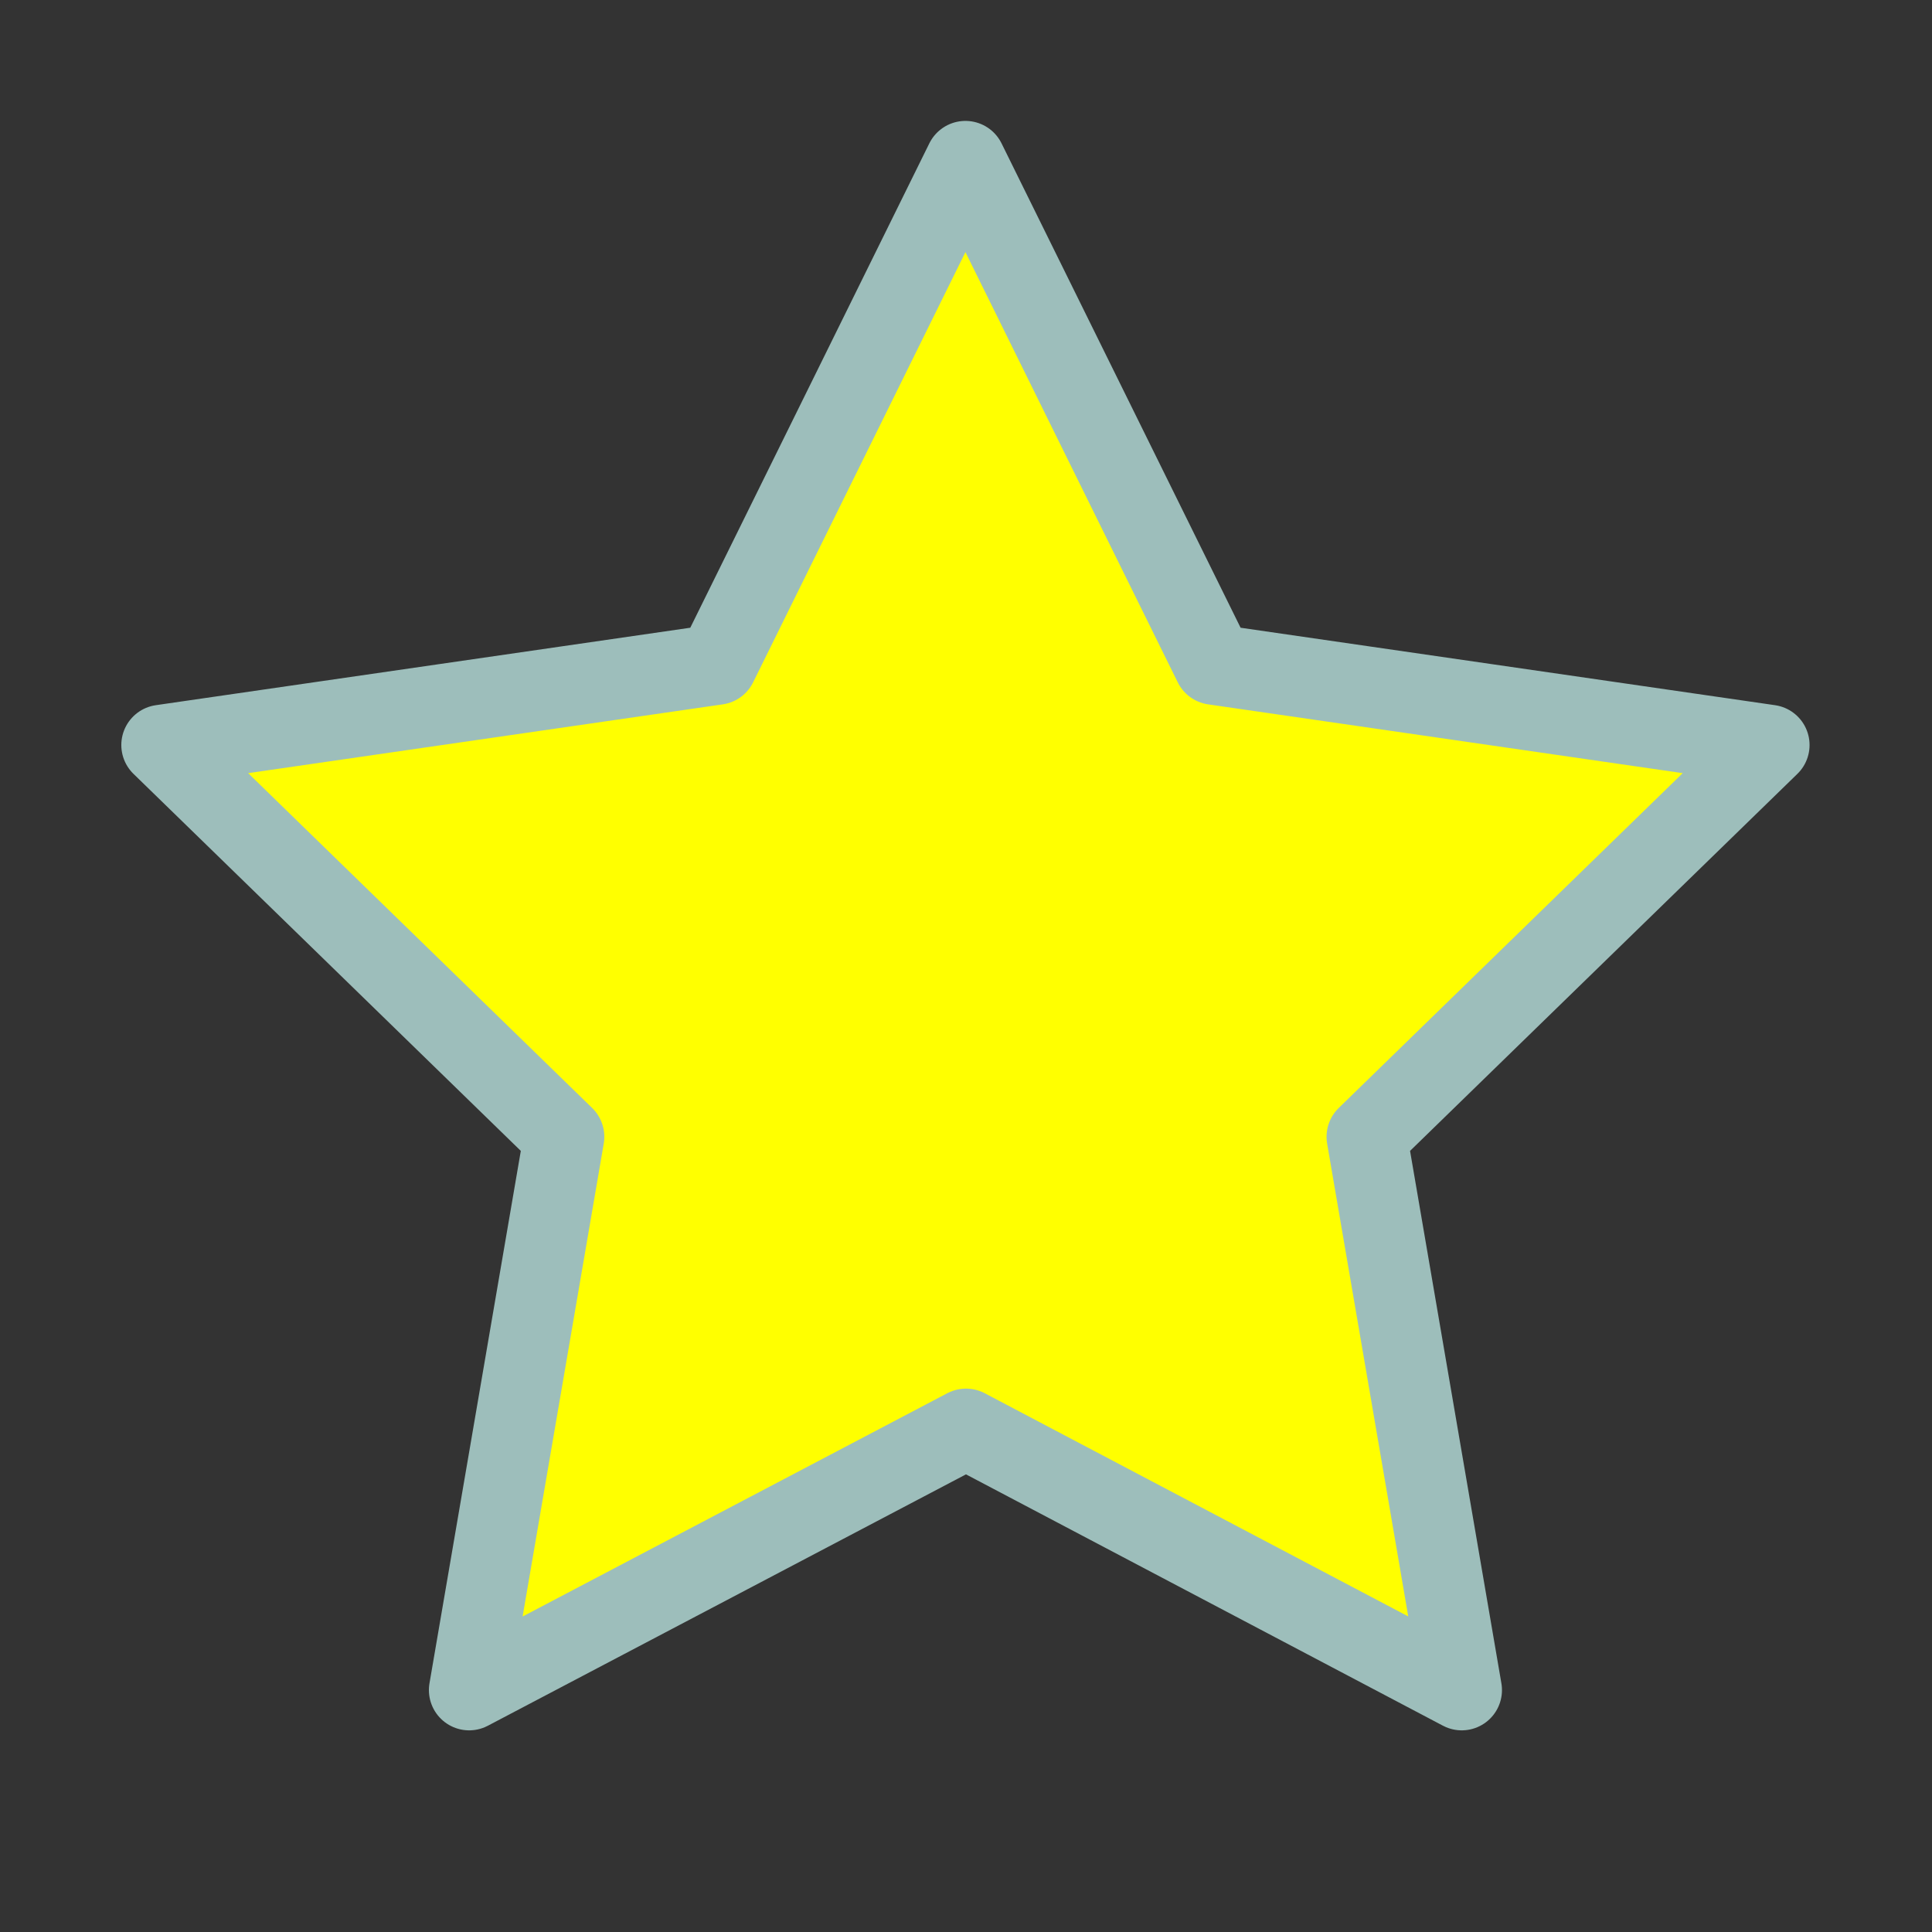 <svg xmlns="http://www.w3.org/2000/svg"
     viewBox="0 0 24 24" fill="yellow"
     stroke="#9dbebb"
     stroke-linecap="round"
     stroke-linejoin="round"
     width="40" height="40"
     stroke-width="1"
     data-darkreader-inline-stroke=""
     style="--darkreader-inline-stroke: currentColor;">
    <rect x="0" y="0" width="24" height="24" fill="#333333" stroke="none"/>
    <path
        d="M12 17.75l-6.172 3.245l1.179 -6.873l-5 -4.867l6.9 -1l3.086 -6.253l3.086 6.253l6.9 1l-5 4.867l1.179 6.873z"></path>
</svg>
